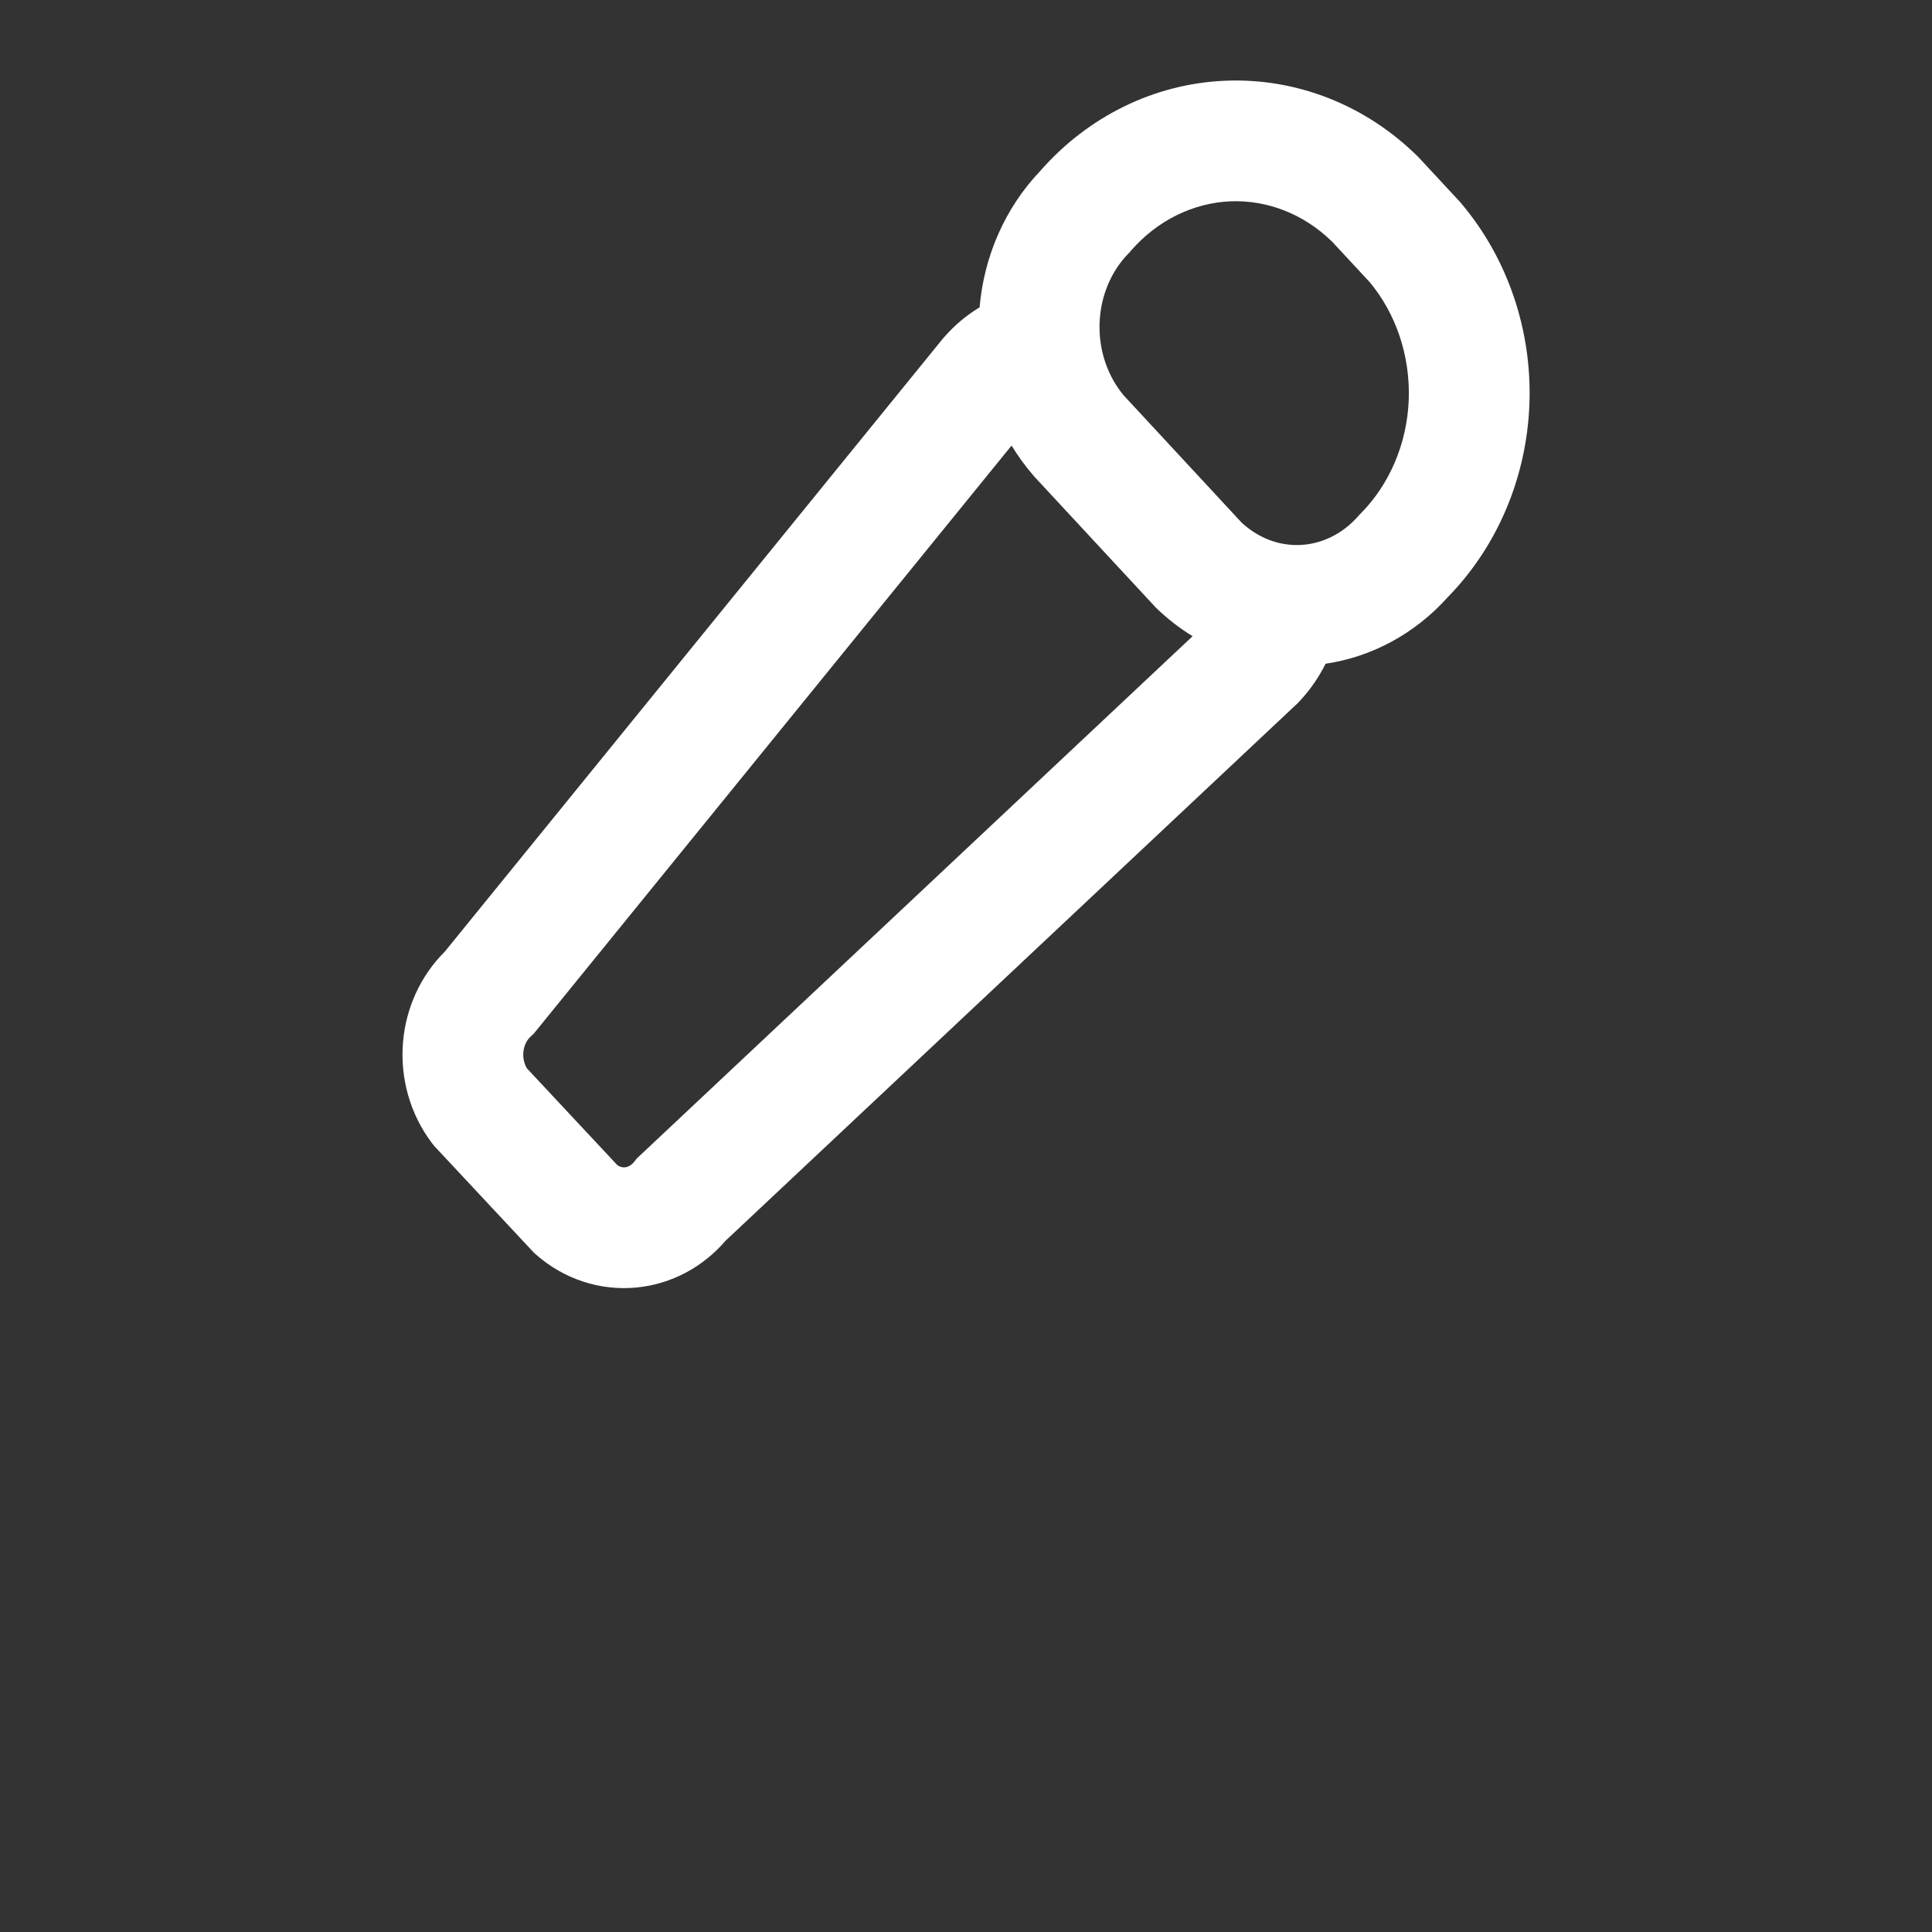 <svg width="24" height="24" viewBox="0 0 24 24" fill="none" xmlns="http://www.w3.org/2000/svg">
<rect x="0" y="0" width="24" height="24" fill="#333333" stroke="none"/>
<path fill-rule="evenodd" clip-rule="evenodd" d="M15.283 2.501C15.737 2.482 16.191 2.654 16.546 3L17.015 3.505C17.34 3.895 17.519 4.418 17.5 4.962C17.48 5.512 17.259 6.02 16.902 6.38L16.887 6.395L16.872 6.412C16.673 6.638 16.412 6.759 16.15 6.77C15.893 6.781 15.633 6.687 15.422 6.49L13.961 4.914C13.764 4.68 13.65 4.362 13.659 4.025C13.668 3.684 13.802 3.371 14.015 3.152L14.03 3.137L14.044 3.12C14.376 2.736 14.824 2.521 15.283 2.501ZM17.611 1.943C16.971 1.31 16.112 0.965 15.219 1.003C14.334 1.04 13.512 1.45 12.923 2.123C12.485 2.582 12.223 3.185 12.169 3.818C12.009 3.914 11.864 4.035 11.739 4.177L11.728 4.189L11.717 4.201L5.525 11.822C5.221 12.124 5.041 12.527 5.006 12.95C4.97 13.392 5.093 13.838 5.363 14.196L5.387 14.227L5.413 14.256L6.608 15.535L6.633 15.562L6.661 15.587C7.002 15.886 7.449 16.038 7.907 15.994C8.343 15.952 8.735 15.737 9.014 15.412L16.112 8.743L16.13 8.726L16.146 8.708C16.276 8.569 16.383 8.413 16.467 8.245C17.05 8.159 17.584 7.865 17.982 7.421C18.607 6.784 18.966 5.92 18.999 5.017C19.032 4.106 18.731 3.21 18.149 2.523L18.138 2.51L18.127 2.498L17.634 1.967L17.623 1.955L17.611 1.943ZM14.815 7.903C14.654 7.805 14.504 7.688 14.366 7.555L14.351 7.541L14.338 7.526L12.851 5.923L12.842 5.913L12.834 5.903C12.734 5.788 12.645 5.664 12.566 5.535L6.661 12.803L6.627 12.844L6.588 12.88C6.546 12.92 6.508 12.987 6.501 13.073C6.495 13.149 6.514 13.218 6.545 13.271L7.669 14.474C7.703 14.498 7.736 14.503 7.763 14.501C7.796 14.498 7.84 14.48 7.88 14.43L7.914 14.387L7.953 14.351L14.815 7.903Z" fill="white"/>
</svg>
